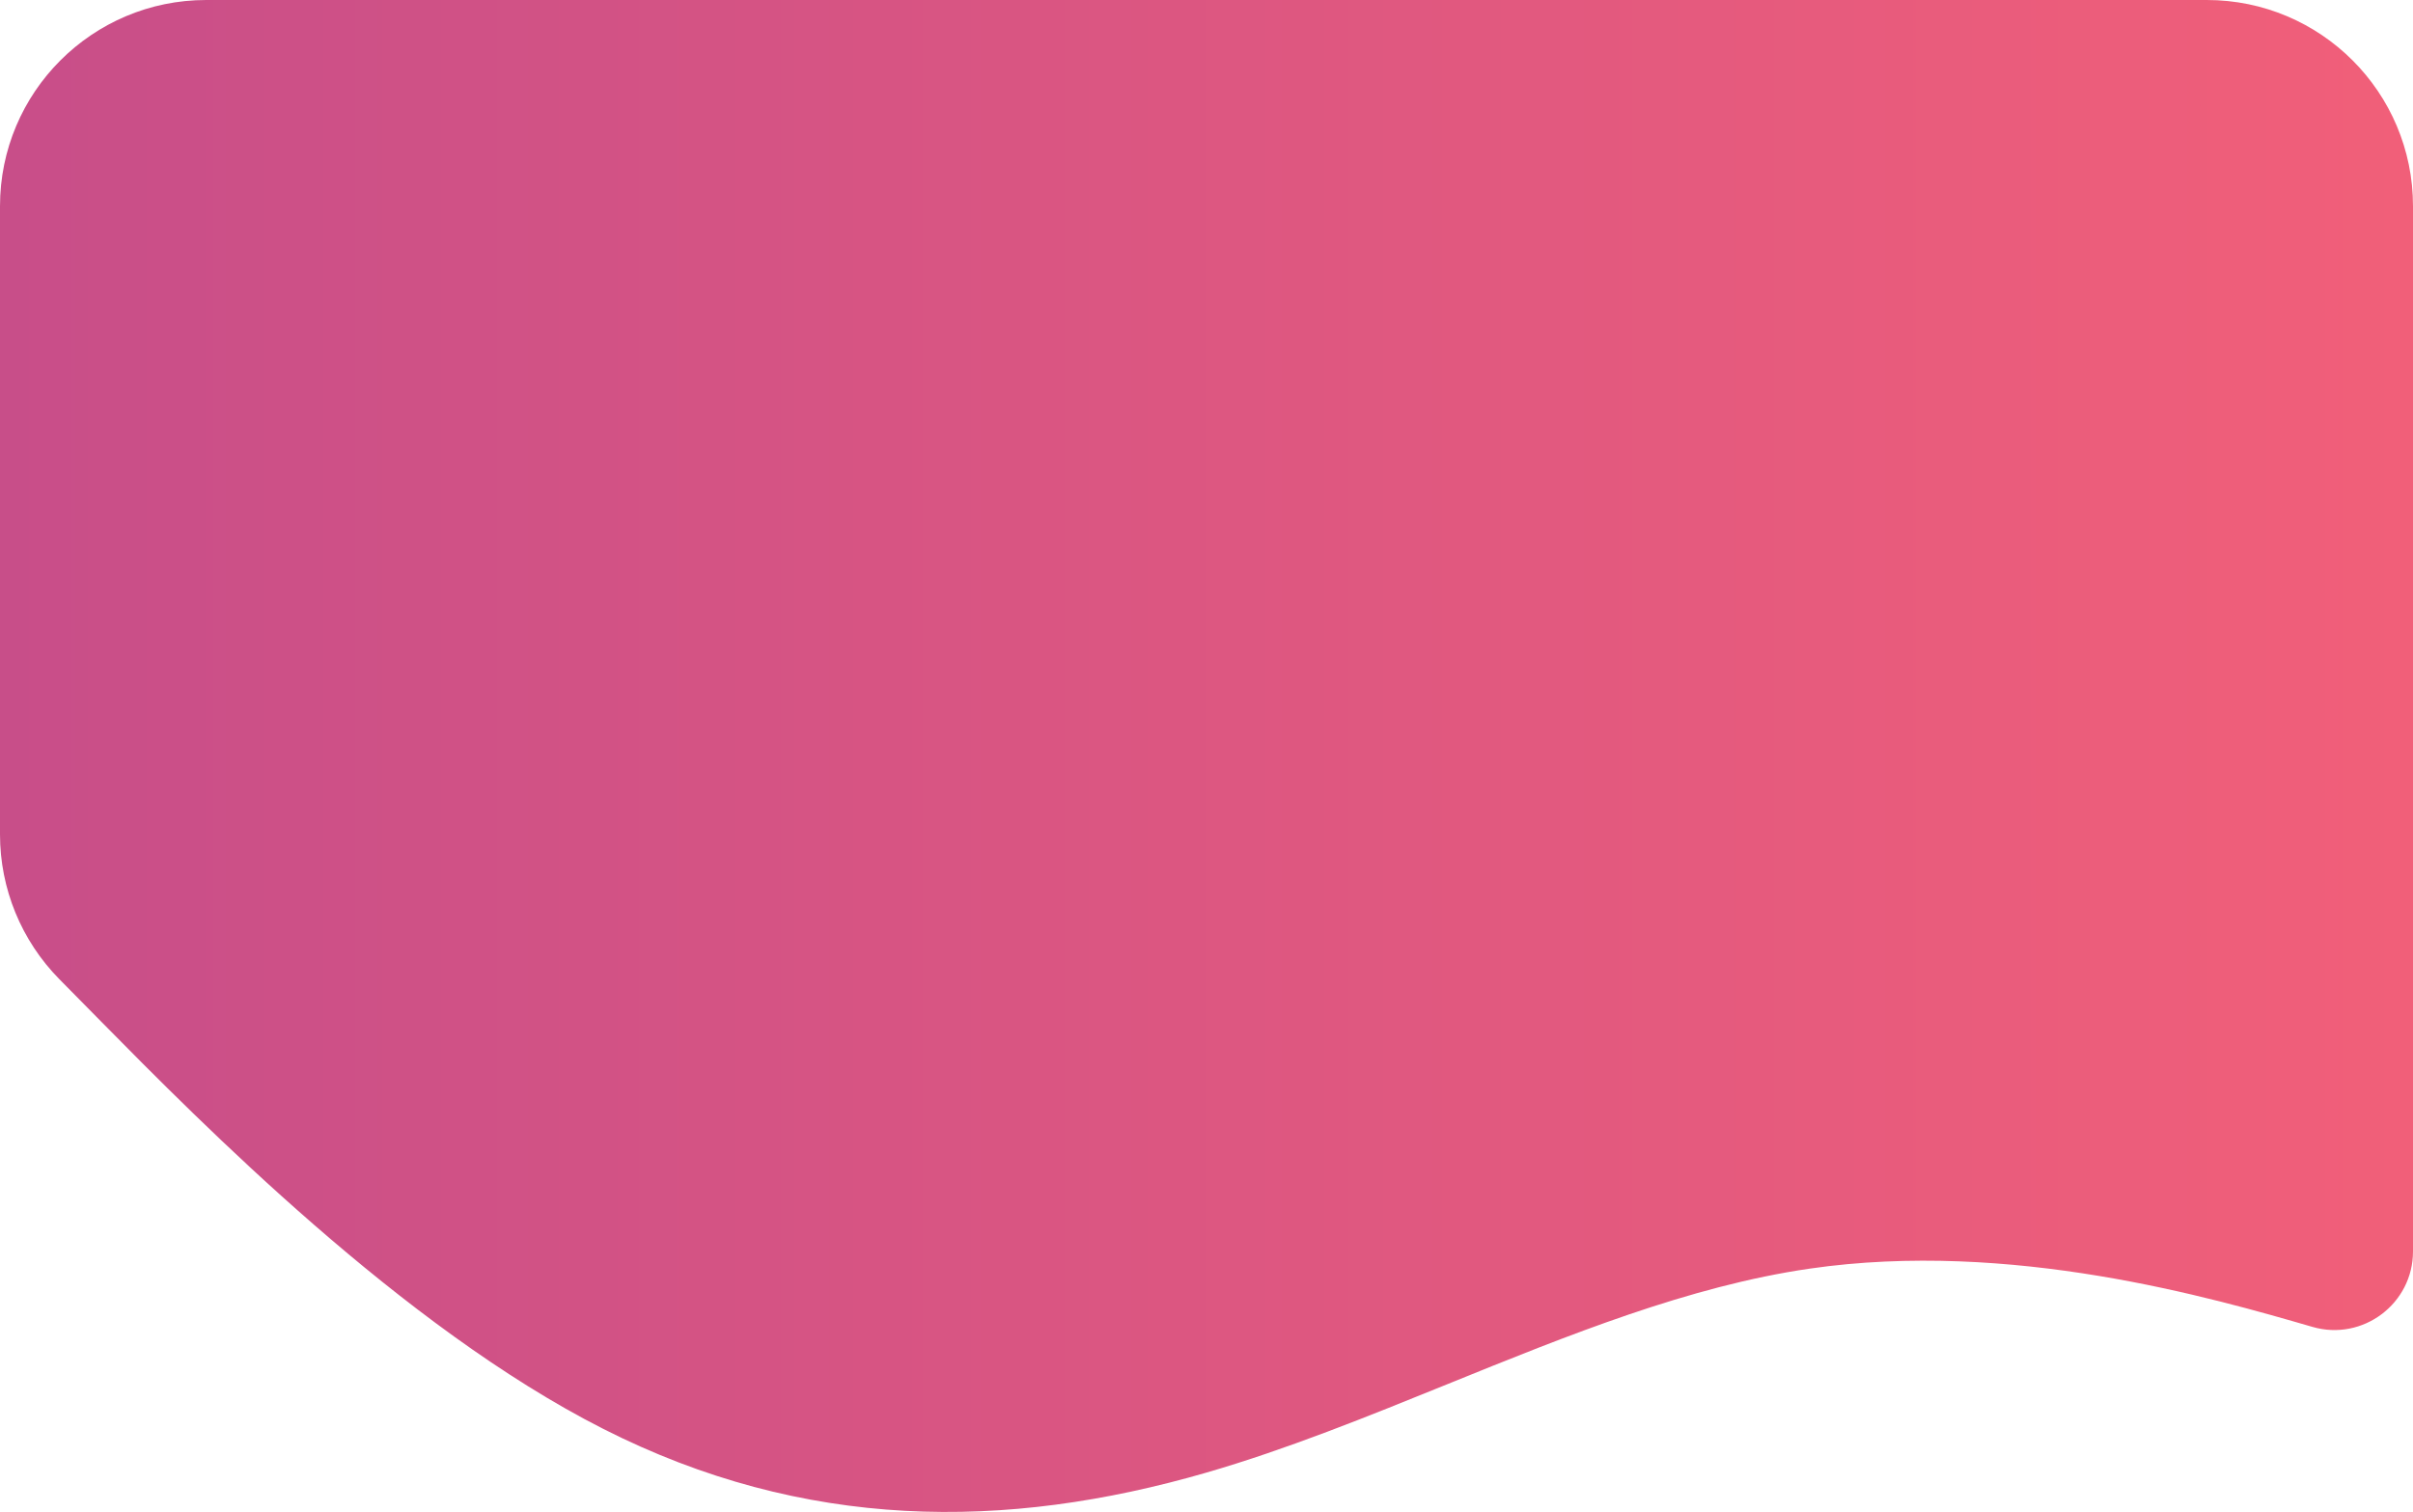 <svg width="351" height="220" viewBox="0 0 351 220" fill="none" xmlns="http://www.w3.org/2000/svg">
    <path fill-rule="evenodd" clip-rule="evenodd"
          d="M351 30C351 13.431 337.569 0 321 0H30C13.431 0 0 13.431 0 30V121V121.42C0 129.301 3.101 136.865 8.634 142.478L14.625 148.557C29.25 163.396 58.5 193.073 87.75 207.911C117 222.75 146.25 222.75 175.5 214.271C187.2 210.879 198.9 206.131 210.6 201.383C228.15 194.26 245.7 187.138 263.25 184.594C292.5 180.354 321.75 188.833 336.375 193.073C343.693 195.194 351 189.704 351 182.085V121V30Z"
          fill="url(#paint0_linear)"/>
    <defs>
        <linearGradient id="paint0_linear" x1="0" y1="110" x2="351" y2="110" gradientUnits="userSpaceOnUse">
            <stop stop-color="#C84E89"/>
            <stop offset="1" stop-color="#F15F79"/>
        </linearGradient>
    </defs>
</svg>
